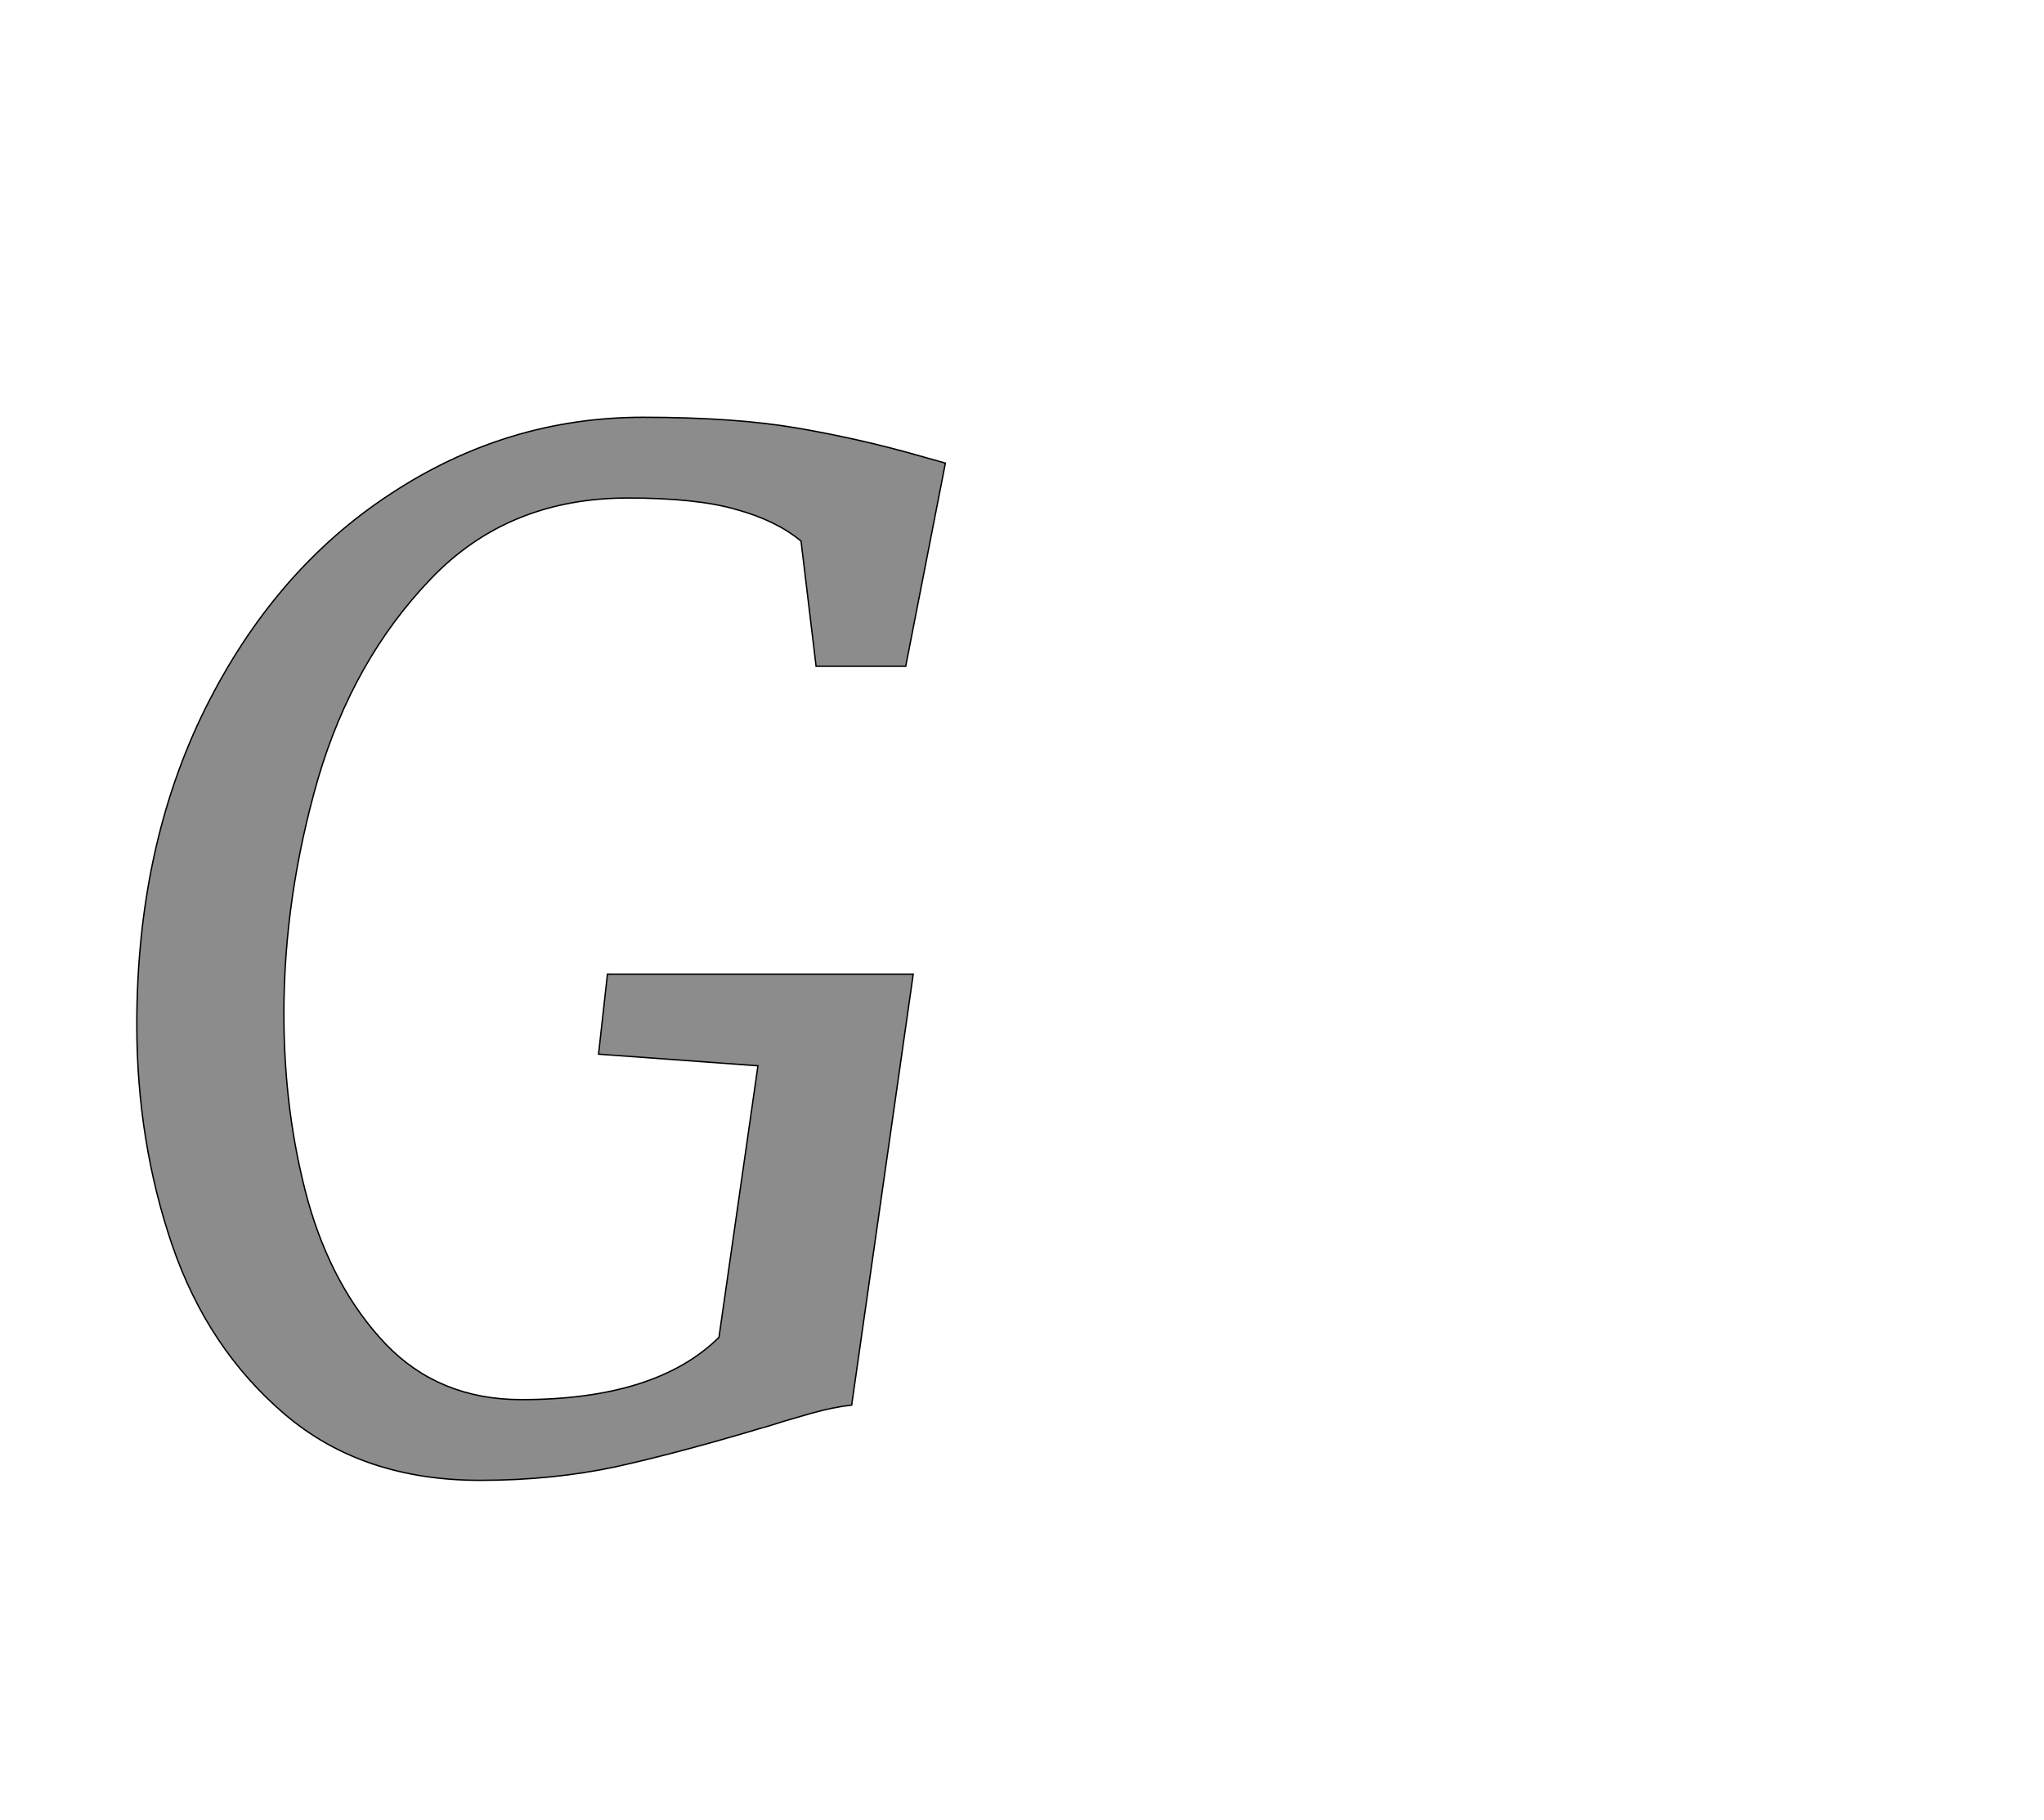 <!--
BEGIN METADATA

BBOX_X_MIN 100
BBOX_Y_MIN -16
BBOX_X_MAX 1282
BBOX_Y_MAX 1538
WIDTH 1182
HEIGHT 1554
H_BEARING_X 100
H_BEARING_Y 1538
H_ADVANCE 1345
V_BEARING_X -572
V_BEARING_Y 510
V_ADVANCE 2574
ORIGIN_X 0
ORIGIN_Y 0

END METADATA
-->

<svg width='2988px' height='2661px' xmlns='http://www.w3.org/2000/svg' version='1.1'>

 <!-- make sure glyph is visible within svg window -->
 <g fill-rule='nonzero'  transform='translate(100 2148)'>

  <!-- draw actual outline using lines and Bezier curves-->
  <path fill='black' stroke='black' fill-opacity='0.45'  stroke-width='2'  d='
 M 975,-1538
 M 1067,-1522
 Q 1159,-1506 1243,-1482
 L 1282,-1471
 L 1224,-1174
 L 1093,-1174
 L 1071,-1357
 Q 1035,-1387 977,-1403
 Q 919,-1420 818,-1420
 Q 642,-1420 529,-1301
 Q 416,-1183 365,-1010
 Q 315,-837 315,-666
 Q 315,-521 350,-393
 Q 386,-265 464,-183
 Q 542,-102 662,-102
 Q 859,-102 951,-193
 L 1008,-590
 L 775,-607
 L 788,-724
 L 1235,-724
 L 1145,-94
 Q 1118,-91 1086,-82
 Q 1055,-73 1048,-71
 Q 1013,-60 1015,-61
 Q 895,-25 801,-4
 Q 707,16 602,16
 Q 430,16 317,-80
 Q 204,-176 152,-327
 Q 100,-479 100,-650
 Q 100,-910 200,-1112
 Q 301,-1315 471,-1426
 Q 641,-1538 840,-1538
 Q 975,-1538 1067,-1522
 Z

  '/>
 </g>
</svg>
